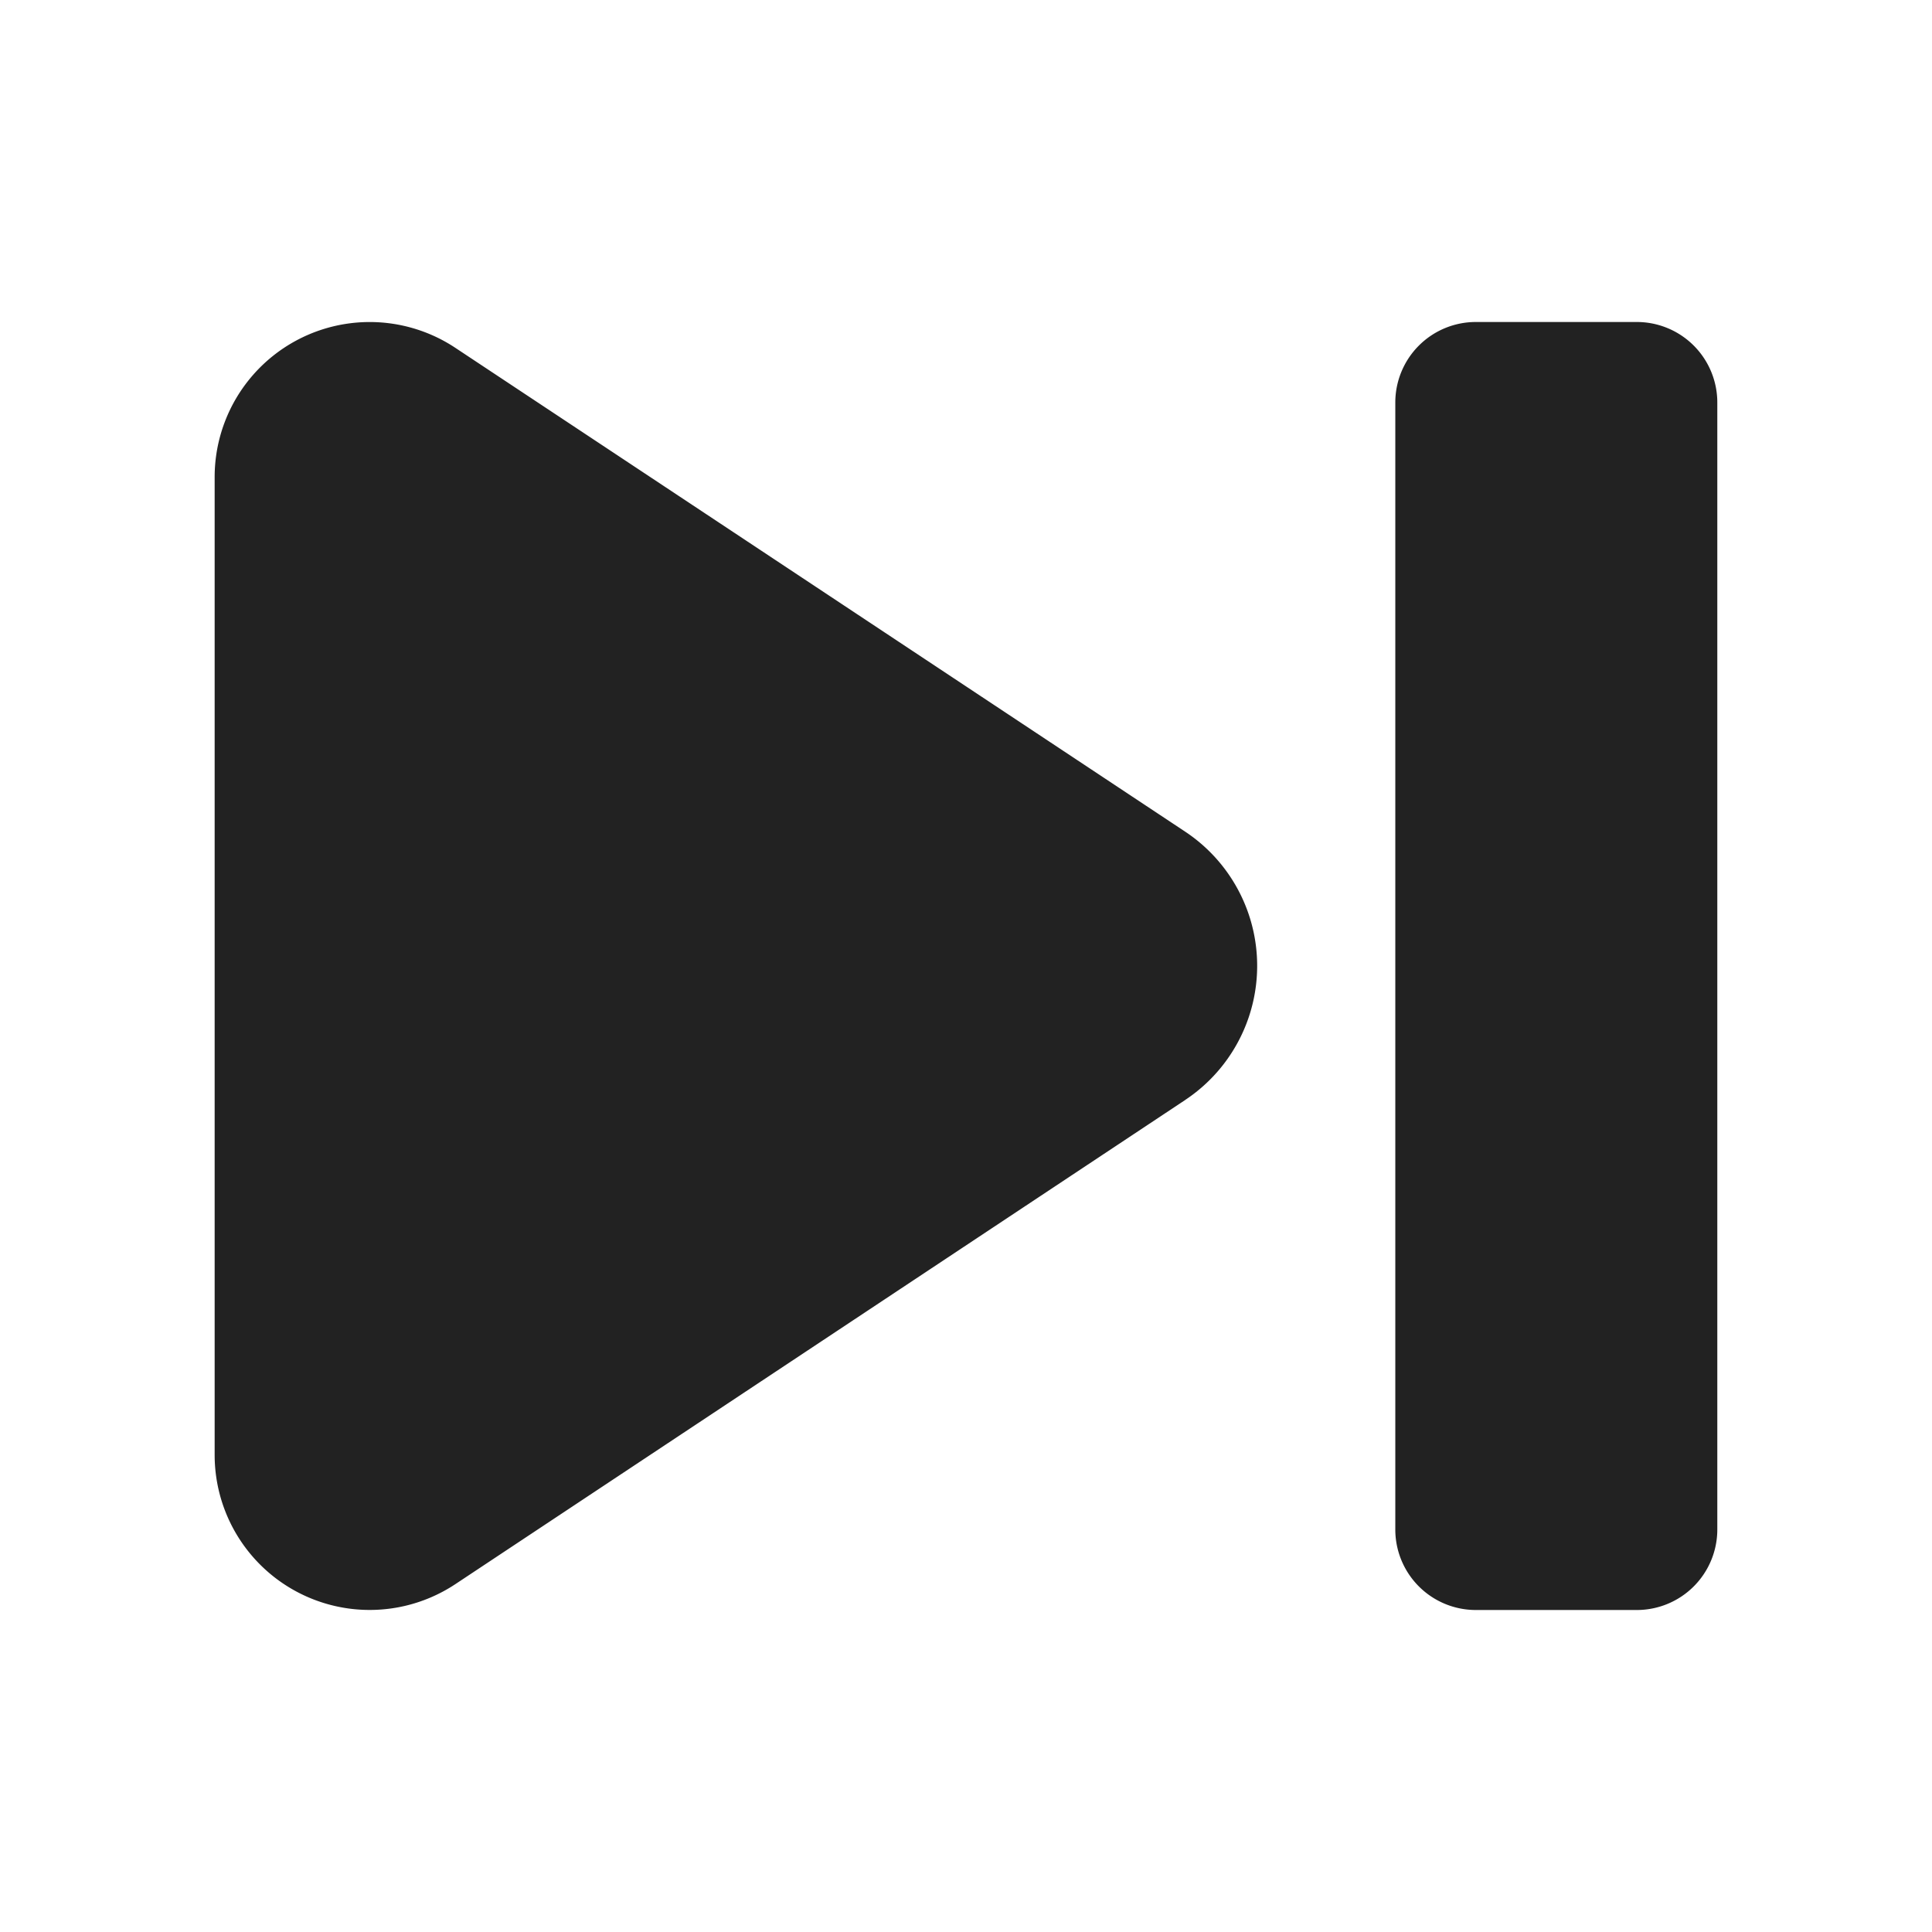 <svg xmlns="http://www.w3.org/2000/svg" viewBox="0 0 1024 1024"><path fill="#222222" d="M628.181 583.019 241.365 839.616A82.176 82.176 0 0 1 113.771 771.136V252.843A82.176 82.176 0 0 1 241.344 184.363L628.16 440.789A85.333 85.333 0 0 1 628.181 582.997ZM782.208 170.667H867.541A42.667 42.667 0 0 1 910.208 213.333V810.667A42.667 42.667 0 0 1 867.541 853.333H782.208A42.667 42.667 0 0 1 739.541 810.667V213.333A42.667 42.667 0 0 1 782.208 170.667z"></path></svg>